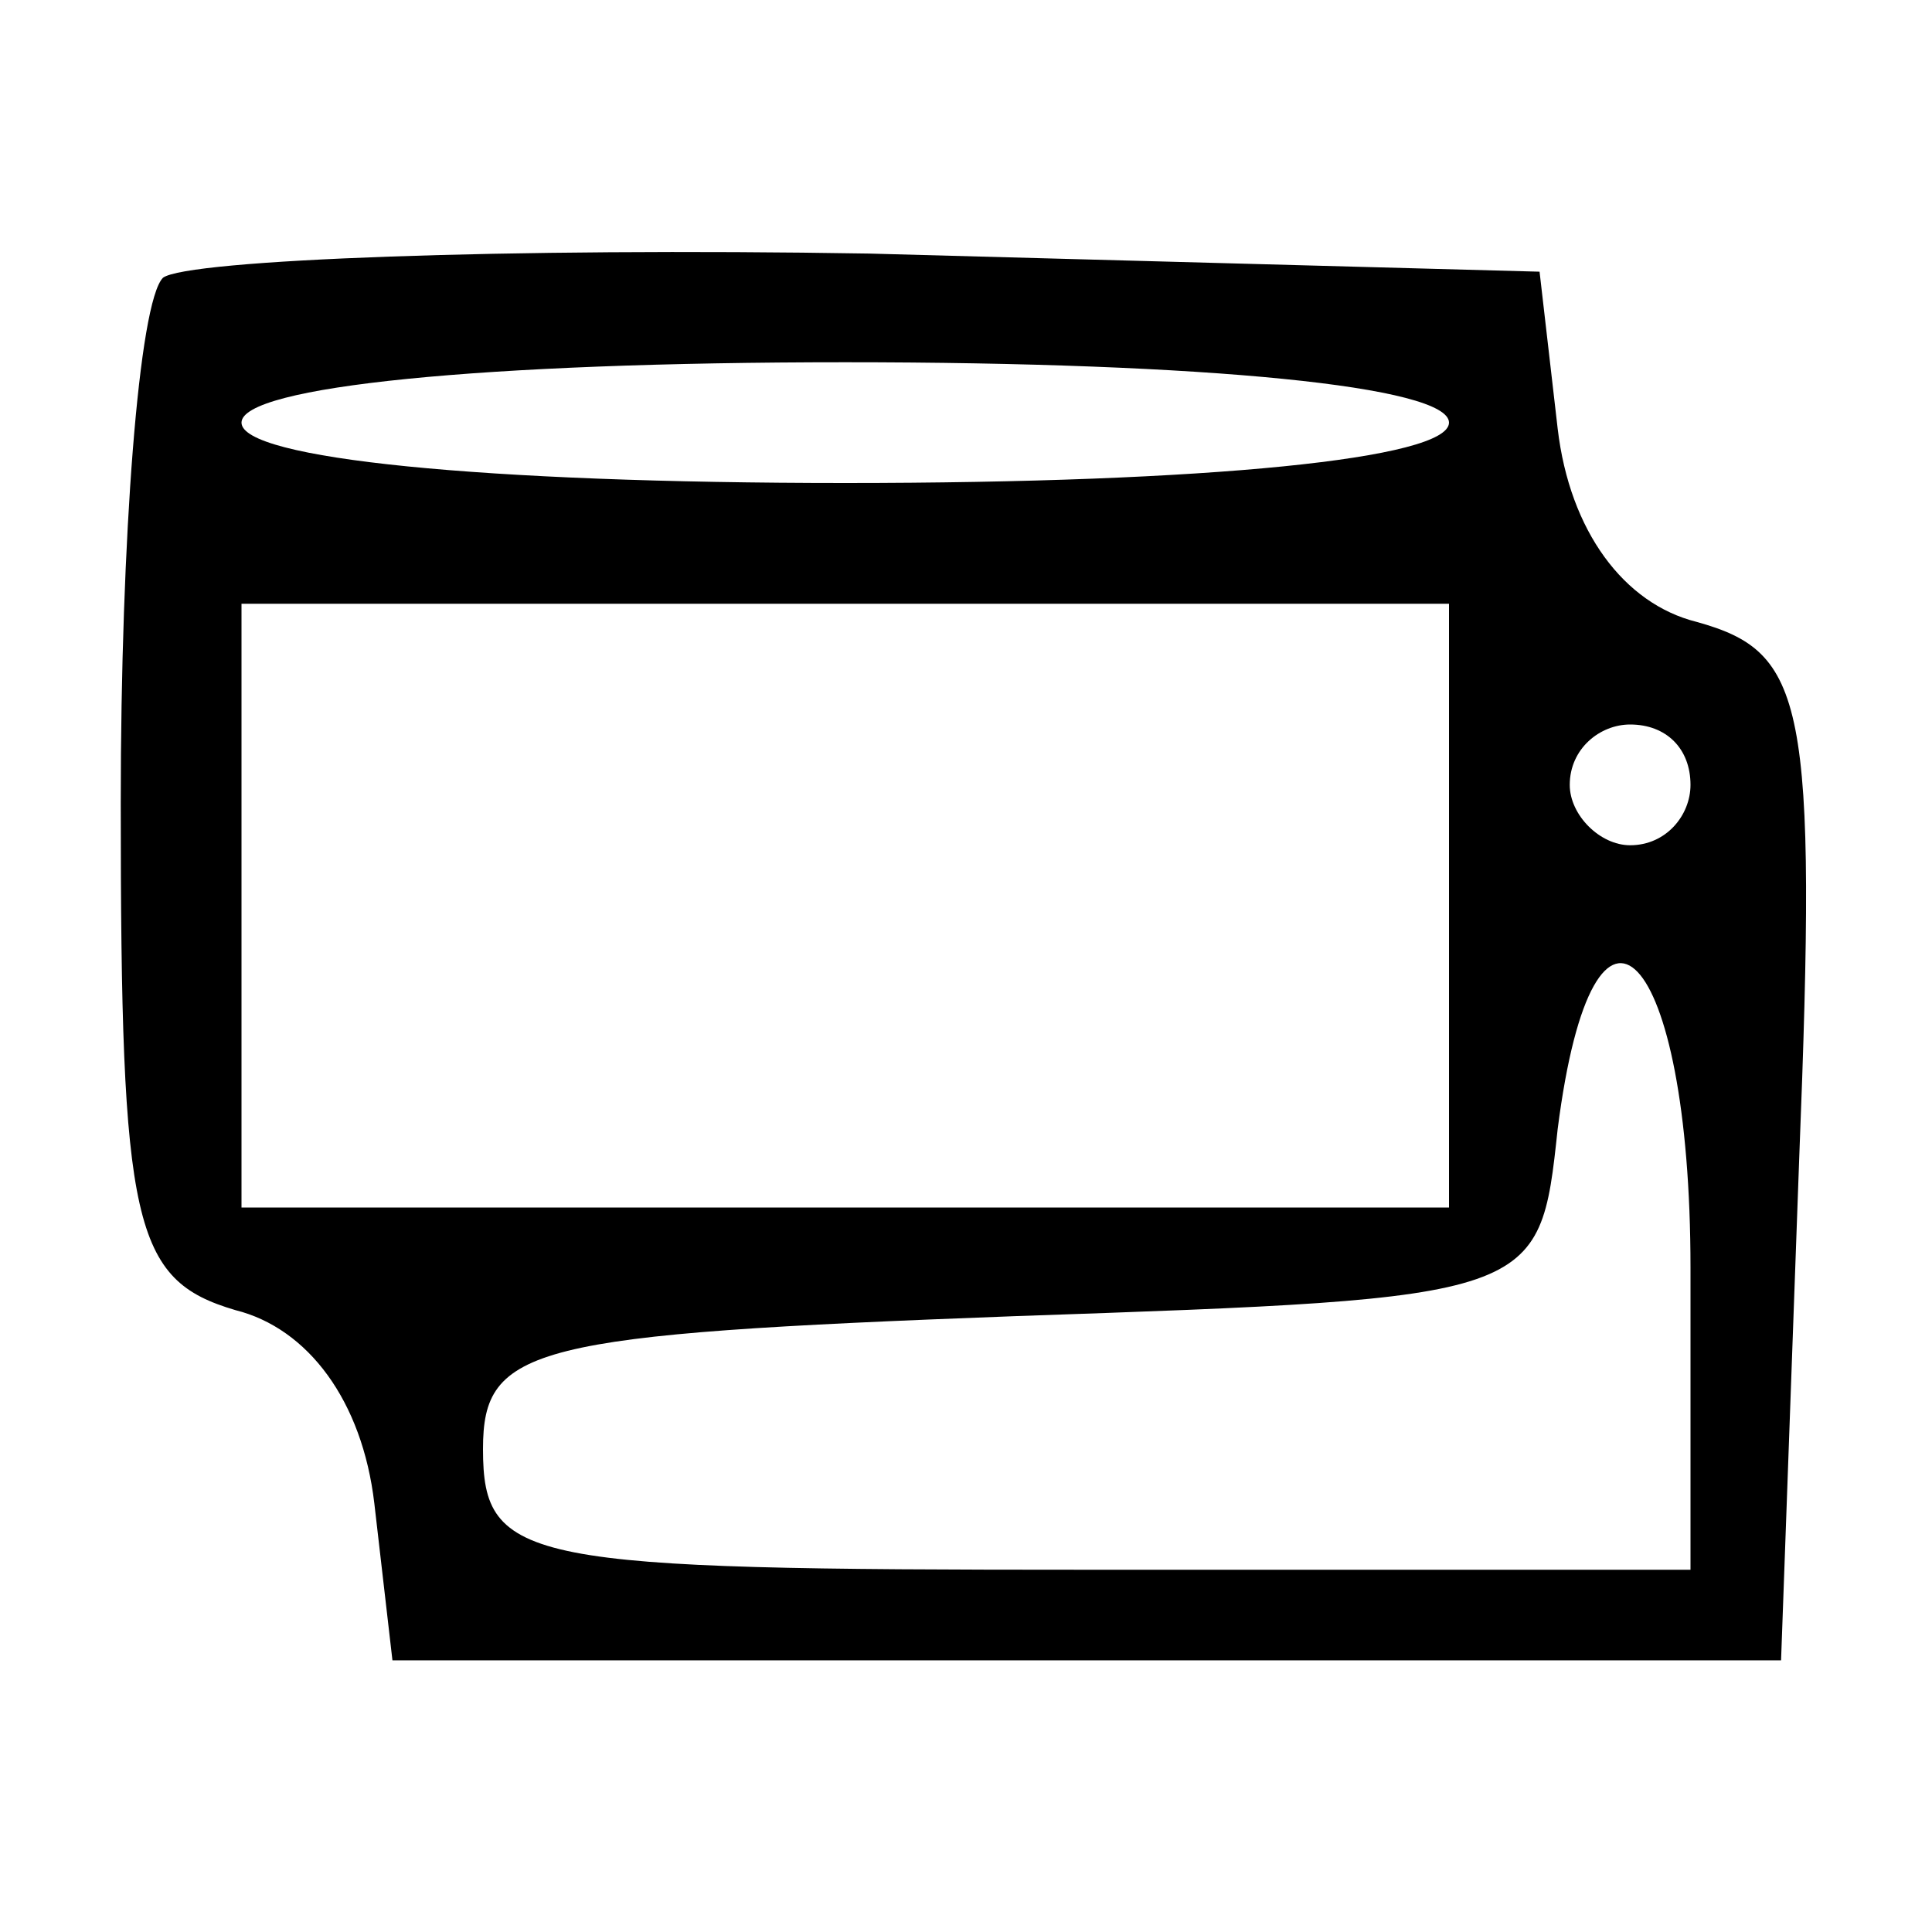 <?xml version="1.0" standalone="no"?>
<!DOCTYPE svg PUBLIC "-//W3C//DTD SVG 20010904//EN"
 "http://www.w3.org/TR/2001/REC-SVG-20010904/DTD/svg10.dtd">
<svg version="1.0" xmlns="http://www.w3.org/2000/svg"
 width="32pt" height="32pt" viewBox="0 0 32 32"
 preserveAspectRatio="xMidYMid meet">

<g transform="translate(0,32) scale(0.1,-0.1)"
fill="#000000" stroke="none">
<path d="M27 274 c-4 -4 -7 -43 -7 -87 0 -70 2 -79 19 -84 12 -3 21 -15 23
-32 l3 -26 115 0 115 0 3 83 c3 76 1 84 -17 89 -12 3 -21 15 -23 32 l-3 26
-111 3 c-60 1 -113 -1 -117 -4z m213 -24 c0 -6 -40 -10 -100 -10 -60 0 -100 4
-100 10 0 6 40 10 100 10 60 0 100 -4 100 -10z m0 -80 l0 -50 -100 0 -100 0 0
50 0 50 100 0 100 0 0 -50z m40 20 c0 -5 -4 -10 -10 -10 -5 0 -10 5 -10 10 0
6 5 10 10 10 6 0 10 -4 10 -10z m0 -80 l0 -50 -100 0 c-93 0 -100 1 -100 20 0
17 8 19 88 22 87 3 87 3 90 31 6 47 22 30 22 -23z"/>
</g>
</svg>
